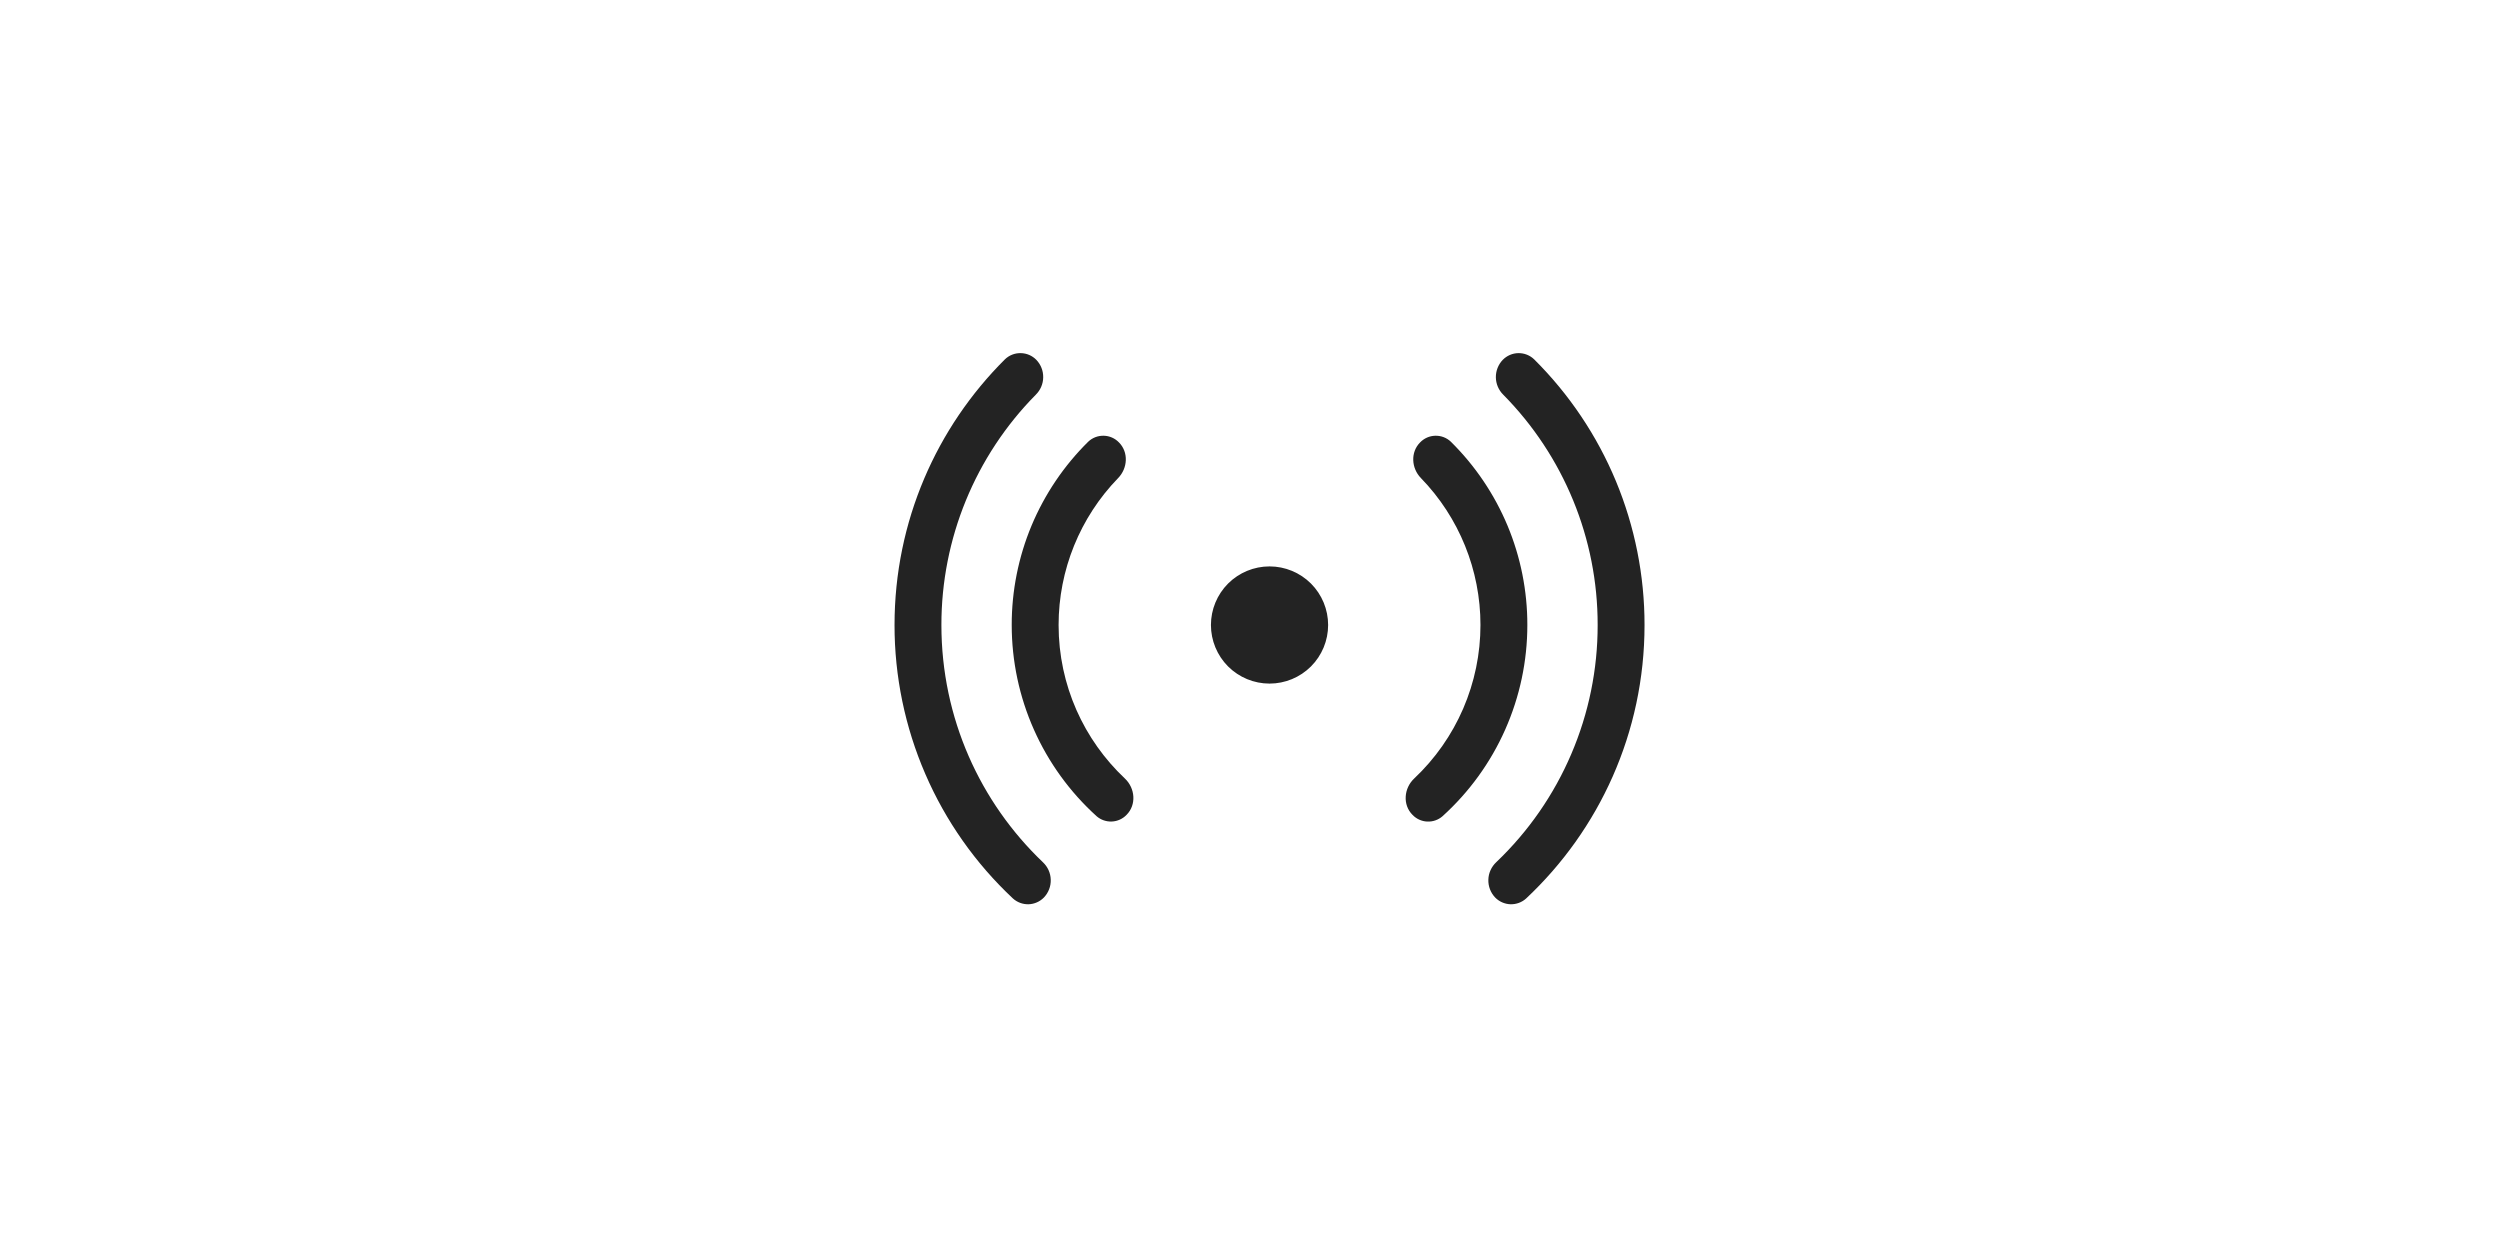 <svg width="64" height="32" viewBox="0 0 64 32" fill="none" xmlns="http://www.w3.org/2000/svg">
<path d="M25.724 9.201C25.832 9.095 25.979 9.037 26.13 9.04C26.281 9.042 26.426 9.104 26.531 9.213C26.646 9.333 26.709 9.494 26.706 9.661C26.704 9.827 26.636 9.986 26.518 10.103C24.966 11.673 24.098 13.793 24.1 16C24.1 18.388 25.096 20.543 26.697 22.072C26.758 22.129 26.808 22.198 26.843 22.275C26.877 22.351 26.897 22.434 26.899 22.518C26.902 22.602 26.888 22.686 26.858 22.764C26.828 22.843 26.782 22.915 26.724 22.976C26.621 23.082 26.48 23.144 26.332 23.149C26.184 23.153 26.04 23.1 25.93 23C24.972 22.103 24.209 21.019 23.688 19.814C23.167 18.61 22.899 17.312 22.9 16C22.9 13.343 23.98 10.938 25.724 9.201ZM38.482 10.103C38.364 9.986 38.296 9.827 38.294 9.66C38.292 9.494 38.355 9.333 38.47 9.213C38.575 9.105 38.72 9.042 38.871 9.04C39.022 9.038 39.168 9.096 39.276 9.201C40.172 10.092 40.883 11.151 41.368 12.318C41.852 13.485 42.101 14.736 42.1 16C42.1 18.76 40.936 21.249 39.07 23C38.961 23.1 38.816 23.153 38.668 23.149C38.52 23.144 38.379 23.082 38.276 22.976C38.218 22.915 38.173 22.843 38.143 22.765C38.113 22.686 38.099 22.603 38.102 22.519C38.104 22.435 38.123 22.352 38.158 22.276C38.193 22.199 38.242 22.131 38.303 22.073C39.125 21.29 39.779 20.347 40.225 19.303C40.672 18.259 40.901 17.136 40.9 16C40.903 13.792 40.034 11.674 38.482 10.103ZM27.858 11.308C27.965 11.206 28.108 11.151 28.256 11.155C28.404 11.158 28.544 11.22 28.646 11.327C28.895 11.577 28.87 11.987 28.624 12.239C27.646 13.247 27.1 14.596 27.1 16C27.1 17.548 27.752 18.945 28.797 19.93C29.061 20.178 29.097 20.603 28.839 20.861C28.74 20.964 28.605 21.025 28.463 21.031C28.32 21.037 28.181 20.989 28.073 20.895C27.389 20.276 26.842 19.521 26.468 18.678C26.093 17.835 25.9 16.922 25.9 16C25.899 15.127 26.071 14.263 26.407 13.457C26.744 12.652 27.237 11.921 27.858 11.308ZM36.376 12.239C36.13 11.987 36.105 11.577 36.354 11.327C36.456 11.22 36.596 11.158 36.744 11.155C36.892 11.151 37.035 11.206 37.142 11.308C37.763 11.921 38.256 12.652 38.593 13.457C38.929 14.263 39.101 15.127 39.1 16C39.1 16.923 38.907 17.835 38.533 18.678C38.159 19.522 37.612 20.277 36.928 20.896C36.82 20.99 36.68 21.039 36.537 21.032C36.394 21.026 36.259 20.964 36.16 20.86C35.903 20.603 35.939 20.178 36.203 19.93C36.739 19.425 37.166 18.816 37.458 18.14C37.749 17.465 37.9 16.736 37.9 16C37.9 14.596 37.354 13.247 36.376 12.239ZM32.5 14.5C32.102 14.5 31.721 14.658 31.439 14.939C31.158 15.221 31 15.602 31 16C31 16.398 31.158 16.779 31.439 17.061C31.721 17.342 32.102 17.5 32.5 17.5C32.898 17.5 33.279 17.342 33.561 17.061C33.842 16.779 34 16.398 34 16C34 15.602 33.842 15.221 33.561 14.939C33.279 14.658 32.898 14.5 32.5 14.5Z" fill="#232323"/>
</svg>
